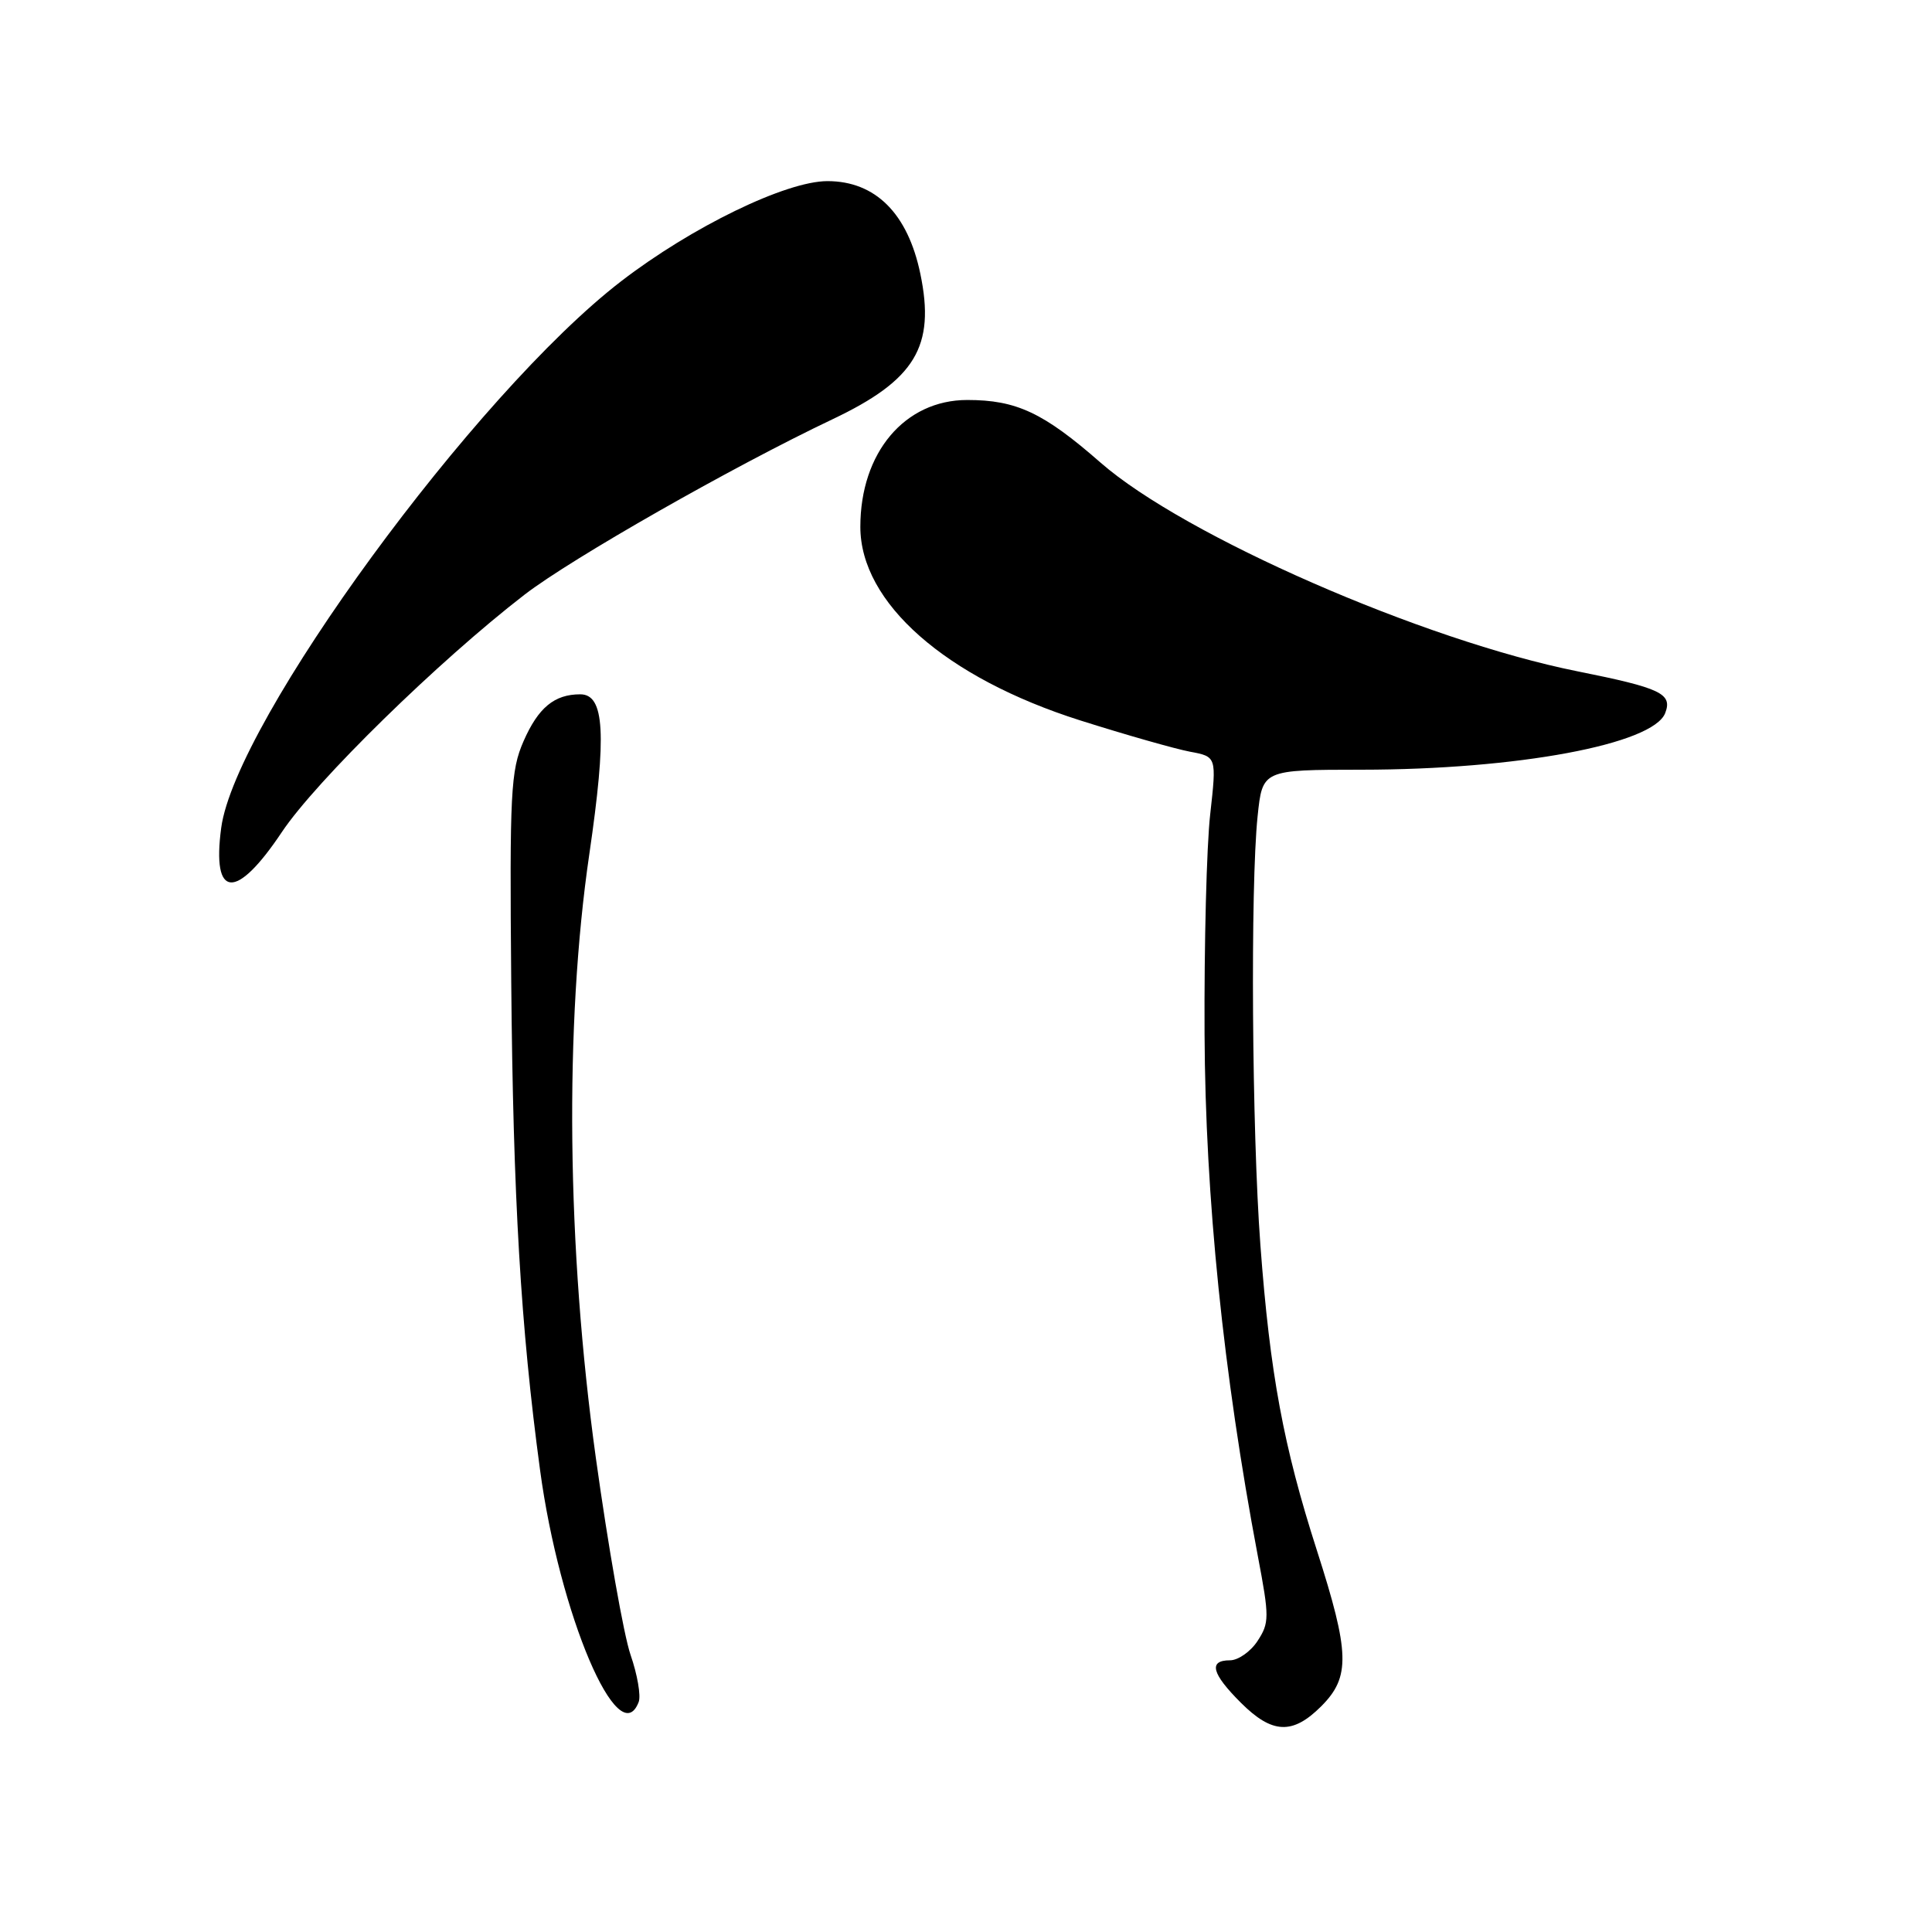 <?xml version="1.0" encoding="UTF-8" standalone="no"?>
<!DOCTYPE svg PUBLIC "-//W3C//DTD SVG 1.1//EN" "http://www.w3.org/Graphics/SVG/1.1/DTD/svg11.dtd" >
<svg xmlns="http://www.w3.org/2000/svg" xmlns:xlink="http://www.w3.org/1999/xlink" version="1.1" viewBox="0 0 256 256">
 <g >
 <path fill="currentColor"
d=" M 175.08 226.08 C 178.95 222.20 178.86 219.03 174.49 205.42 C 170.06 191.63 168.28 182.01 167.01 165.00 C 165.88 149.80 165.67 117.47 166.64 108.15 C 167.28 102.00 167.28 102.00 180.39 101.99 C 201.02 101.98 219.06 98.62 220.65 94.48 C 221.63 91.91 220.09 91.17 209.01 88.95 C 188.59 84.86 156.92 71.00 145.83 61.30 C 138.27 54.68 134.68 53.00 128.17 53.00 C 119.88 53.00 114.00 59.98 114.00 69.81 C 114.00 79.87 125.29 89.80 143.14 95.46 C 149.17 97.37 155.71 99.23 157.66 99.60 C 161.21 100.26 161.21 100.26 160.36 107.88 C 159.88 112.07 159.55 125.17 159.61 137.00 C 159.71 158.69 162.09 181.96 166.67 206.19 C 168.21 214.29 168.20 215.04 166.63 217.44 C 165.71 218.85 164.06 220.00 162.98 220.00 C 160.10 220.00 160.54 221.74 164.40 225.60 C 168.57 229.77 171.27 229.89 175.08 226.08 Z  M 84.63 225.52 C 84.94 224.70 84.46 221.89 83.55 219.27 C 82.65 216.65 80.58 204.90 78.95 193.16 C 75.10 165.34 74.78 135.74 78.09 113.16 C 80.41 97.29 80.11 92.00 76.89 92.00 C 73.45 92.00 71.32 93.77 69.37 98.22 C 67.67 102.11 67.52 105.01 67.74 130.00 C 67.99 158.75 69.00 175.85 71.56 194.78 C 74.14 213.94 81.99 232.40 84.63 225.52 Z  M 37.35 110.25 C 41.88 103.47 58.12 87.58 69.50 78.80 C 75.73 74.00 97.08 61.84 110.28 55.57 C 121.27 50.36 123.96 45.92 121.95 36.28 C 120.29 28.29 116.00 24.00 109.64 24.00 C 104.15 24.00 91.67 30.06 82.30 37.27 C 63.00 52.12 31.19 95.60 29.31 109.70 C 28.05 119.13 31.28 119.35 37.35 110.25 Z "/>
</g>
</svg>